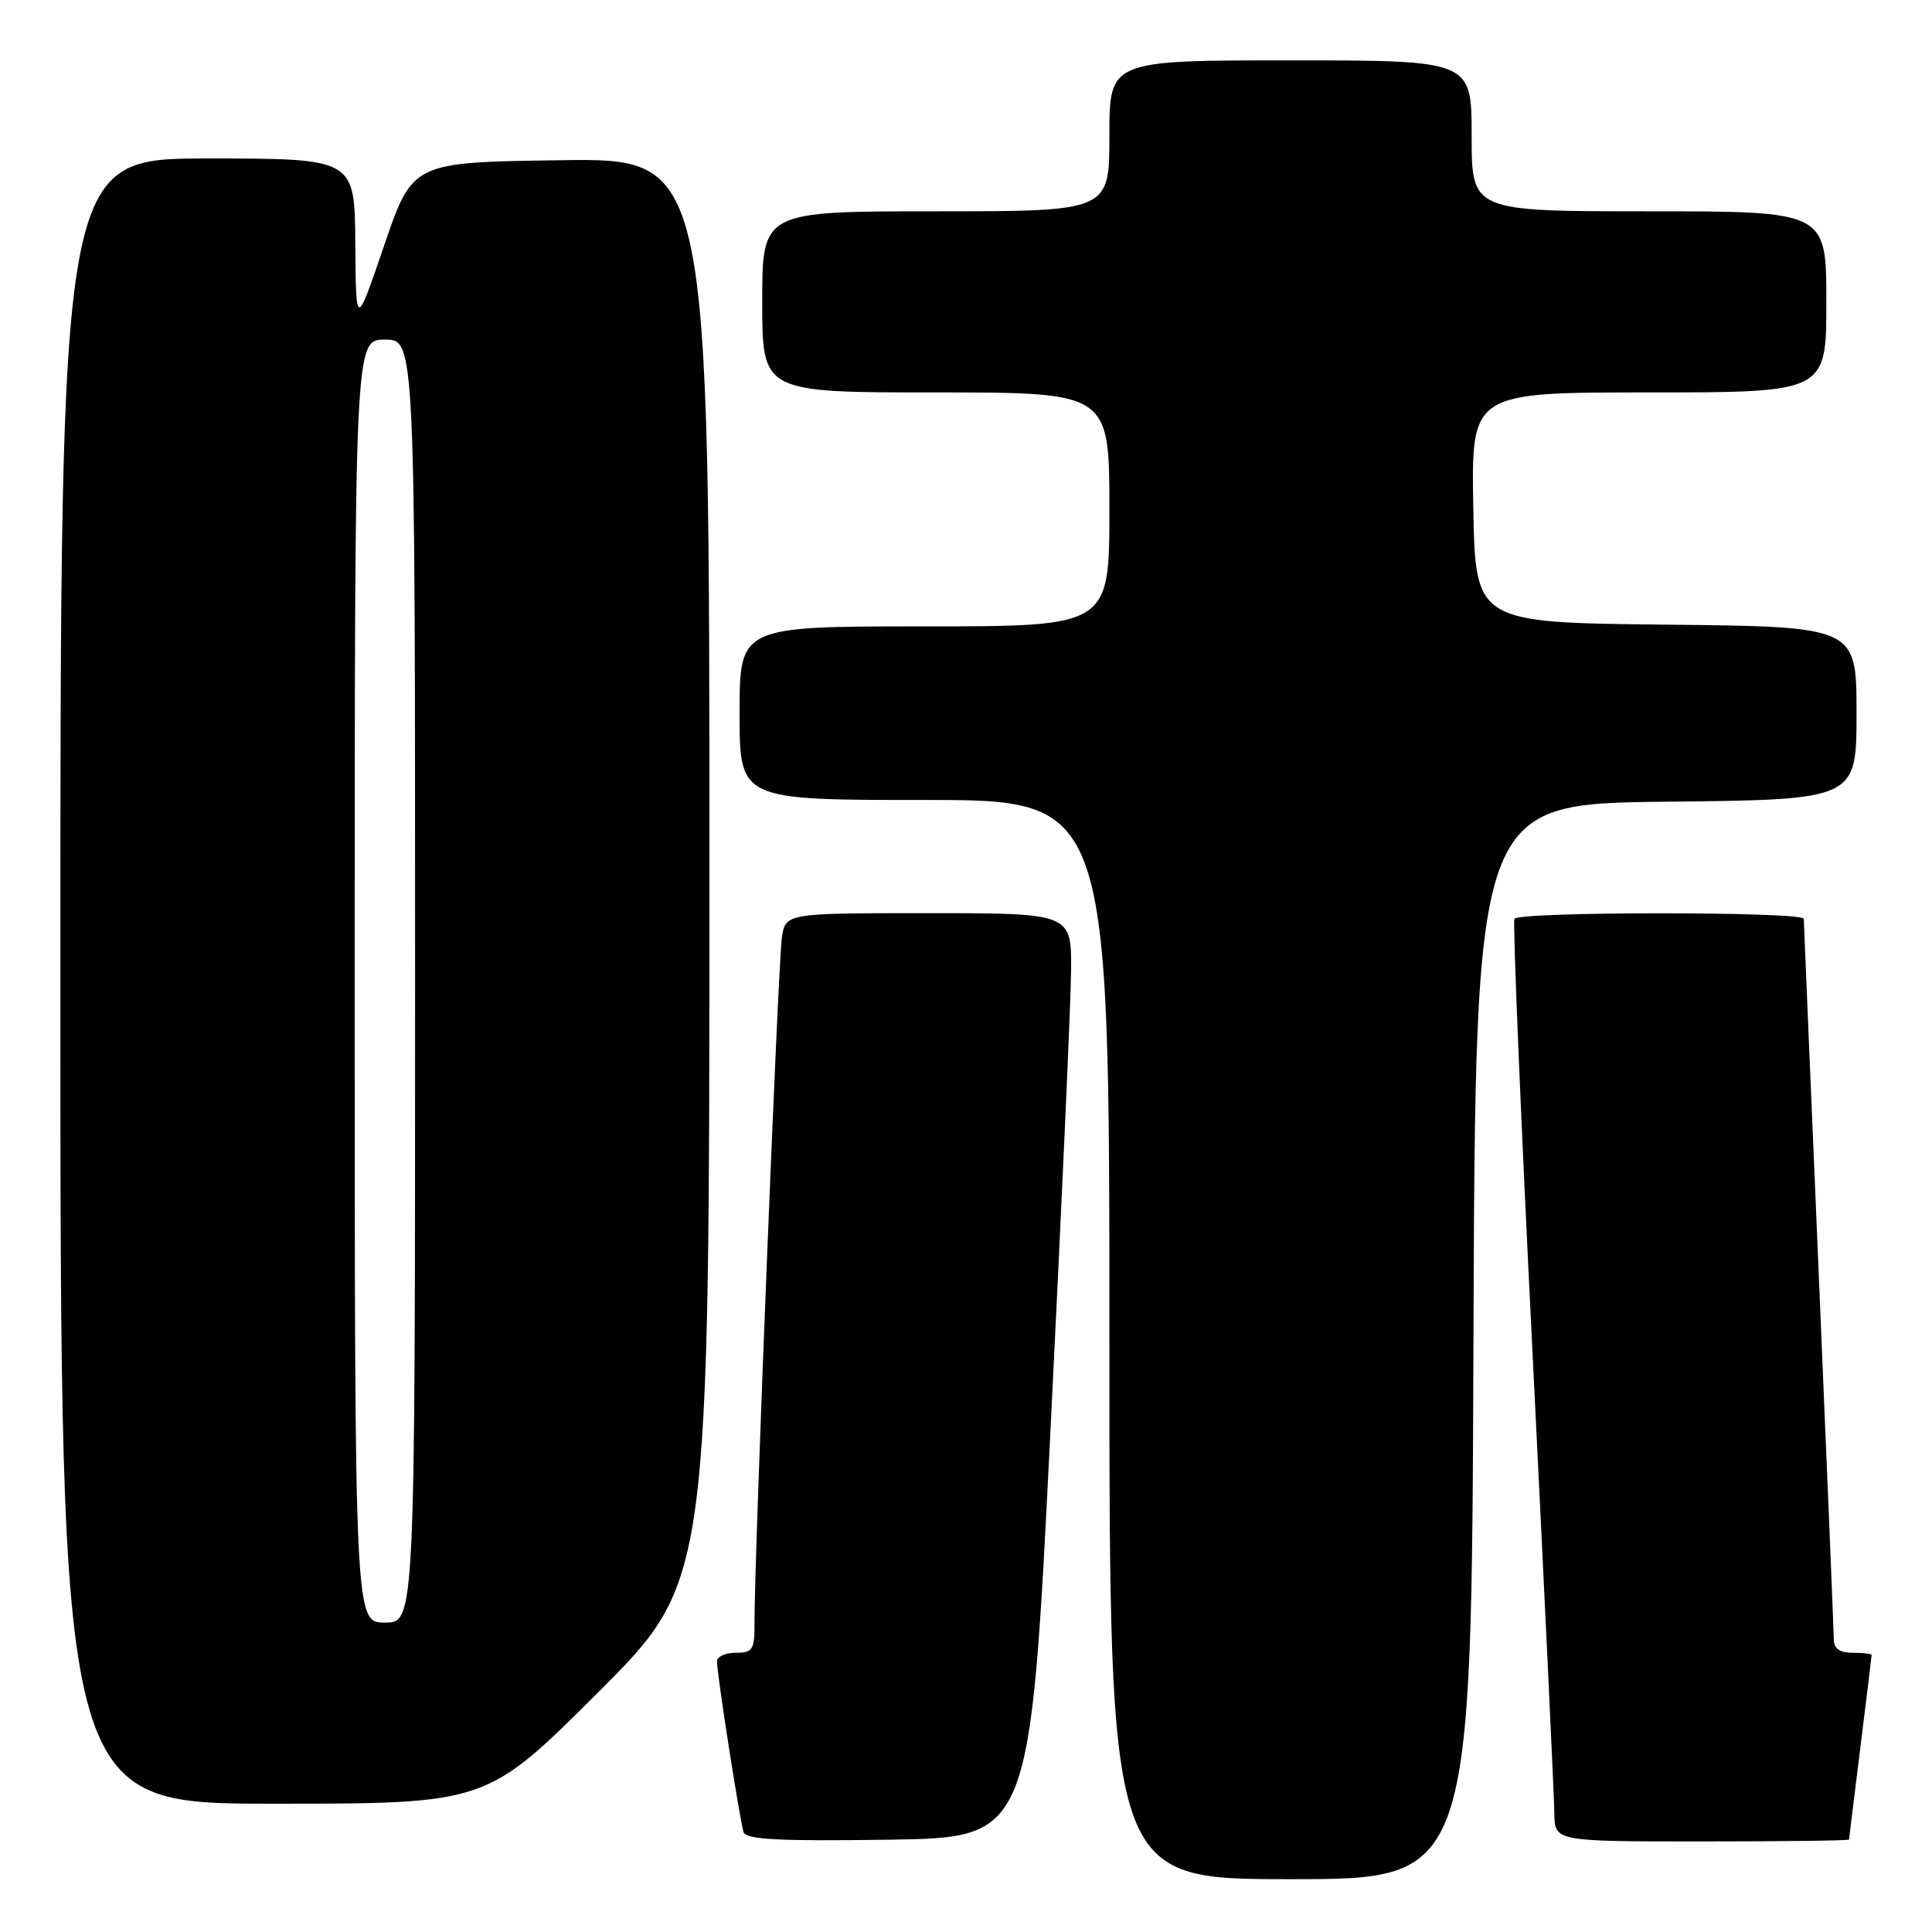 <?xml version="1.0" encoding="UTF-8" standalone="no"?>
<!DOCTYPE svg PUBLIC "-//W3C//DTD SVG 1.1//EN" "http://www.w3.org/Graphics/SVG/1.1/DTD/svg11.dtd" >
<svg xmlns="http://www.w3.org/2000/svg" xmlns:xlink="http://www.w3.org/1999/xlink" version="1.1" viewBox="0 0 256 256">
 <g >
 <path fill="currentColor"
d=" M 195.24 177.75 C 195.50 106.50 195.50 106.50 220.75 106.23 C 246.00 105.97 246.00 105.97 246.00 94.50 C 246.00 83.03 246.00 83.03 220.75 82.77 C 195.50 82.50 195.50 82.50 195.22 67.25 C 194.95 52.00 194.95 52.00 218.47 52.00 C 242.00 52.00 242.00 52.00 242.00 40.00 C 242.00 28.00 242.00 28.00 218.50 28.00 C 195.00 28.00 195.00 28.00 195.00 18.00 C 195.00 8.00 195.00 8.00 171.00 8.00 C 147.00 8.00 147.00 8.00 147.00 18.00 C 147.00 28.00 147.00 28.00 124.00 28.00 C 101.00 28.00 101.00 28.00 101.00 40.00 C 101.00 52.00 101.00 52.00 124.00 52.00 C 147.00 52.00 147.00 52.00 147.00 67.50 C 147.00 83.00 147.00 83.00 122.50 83.00 C 98.00 83.00 98.00 83.00 98.00 94.50 C 98.00 106.00 98.00 106.00 122.50 106.00 C 147.00 106.00 147.00 106.00 147.00 177.50 C 147.00 249.00 147.00 249.00 170.99 249.00 C 194.99 249.00 194.99 249.00 195.24 177.75 Z  M 139.17 190.00 C 140.64 160.57 141.88 133.01 141.92 128.75 C 142.00 121.00 142.00 121.00 123.05 121.00 C 104.09 121.00 104.09 121.00 103.60 124.25 C 103.11 127.48 99.95 206.64 99.98 214.75 C 100.00 218.62 99.78 219.00 97.50 219.00 C 96.12 219.00 95.00 219.51 95.00 220.13 C 95.00 221.81 98.04 241.30 98.53 242.77 C 98.86 243.75 103.23 243.98 117.73 243.77 C 136.50 243.50 136.50 243.50 139.17 190.00 Z  M 245.01 243.75 C 245.01 243.61 245.69 238.12 246.51 231.54 C 247.33 224.96 248.00 219.45 248.00 219.29 C 248.00 219.13 246.88 219.00 245.50 219.00 C 243.79 219.00 243.00 218.45 242.99 217.25 C 242.98 216.29 242.09 194.57 241.00 169.00 C 239.91 143.43 239.02 122.16 239.01 121.75 C 239.00 120.77 201.25 120.77 200.67 121.75 C 200.43 122.16 201.51 148.15 203.08 179.50 C 204.64 210.85 205.94 238.19 205.96 240.25 C 206.00 244.00 206.00 244.00 225.50 244.00 C 236.22 244.00 245.00 243.89 245.01 243.75 Z  M 79.24 224.26 C 94.00 209.53 94.00 209.53 94.00 115.24 C 94.00 20.96 94.00 20.96 74.33 21.23 C 54.67 21.50 54.67 21.50 50.91 32.50 C 47.16 43.50 47.16 43.50 47.08 32.25 C 47.00 21.00 47.00 21.00 27.50 21.00 C 8.00 21.00 8.00 21.00 8.00 130.00 C 8.00 239.00 8.00 239.00 36.24 239.00 C 64.48 239.00 64.48 239.00 79.24 224.26 Z  M 47.00 130.00 C 47.00 45.00 47.00 45.00 51.00 45.00 C 55.00 45.00 55.00 45.00 55.00 130.00 C 55.00 215.00 55.00 215.00 51.00 215.00 C 47.00 215.00 47.00 215.00 47.00 130.00 Z "/>
</g>
</svg>